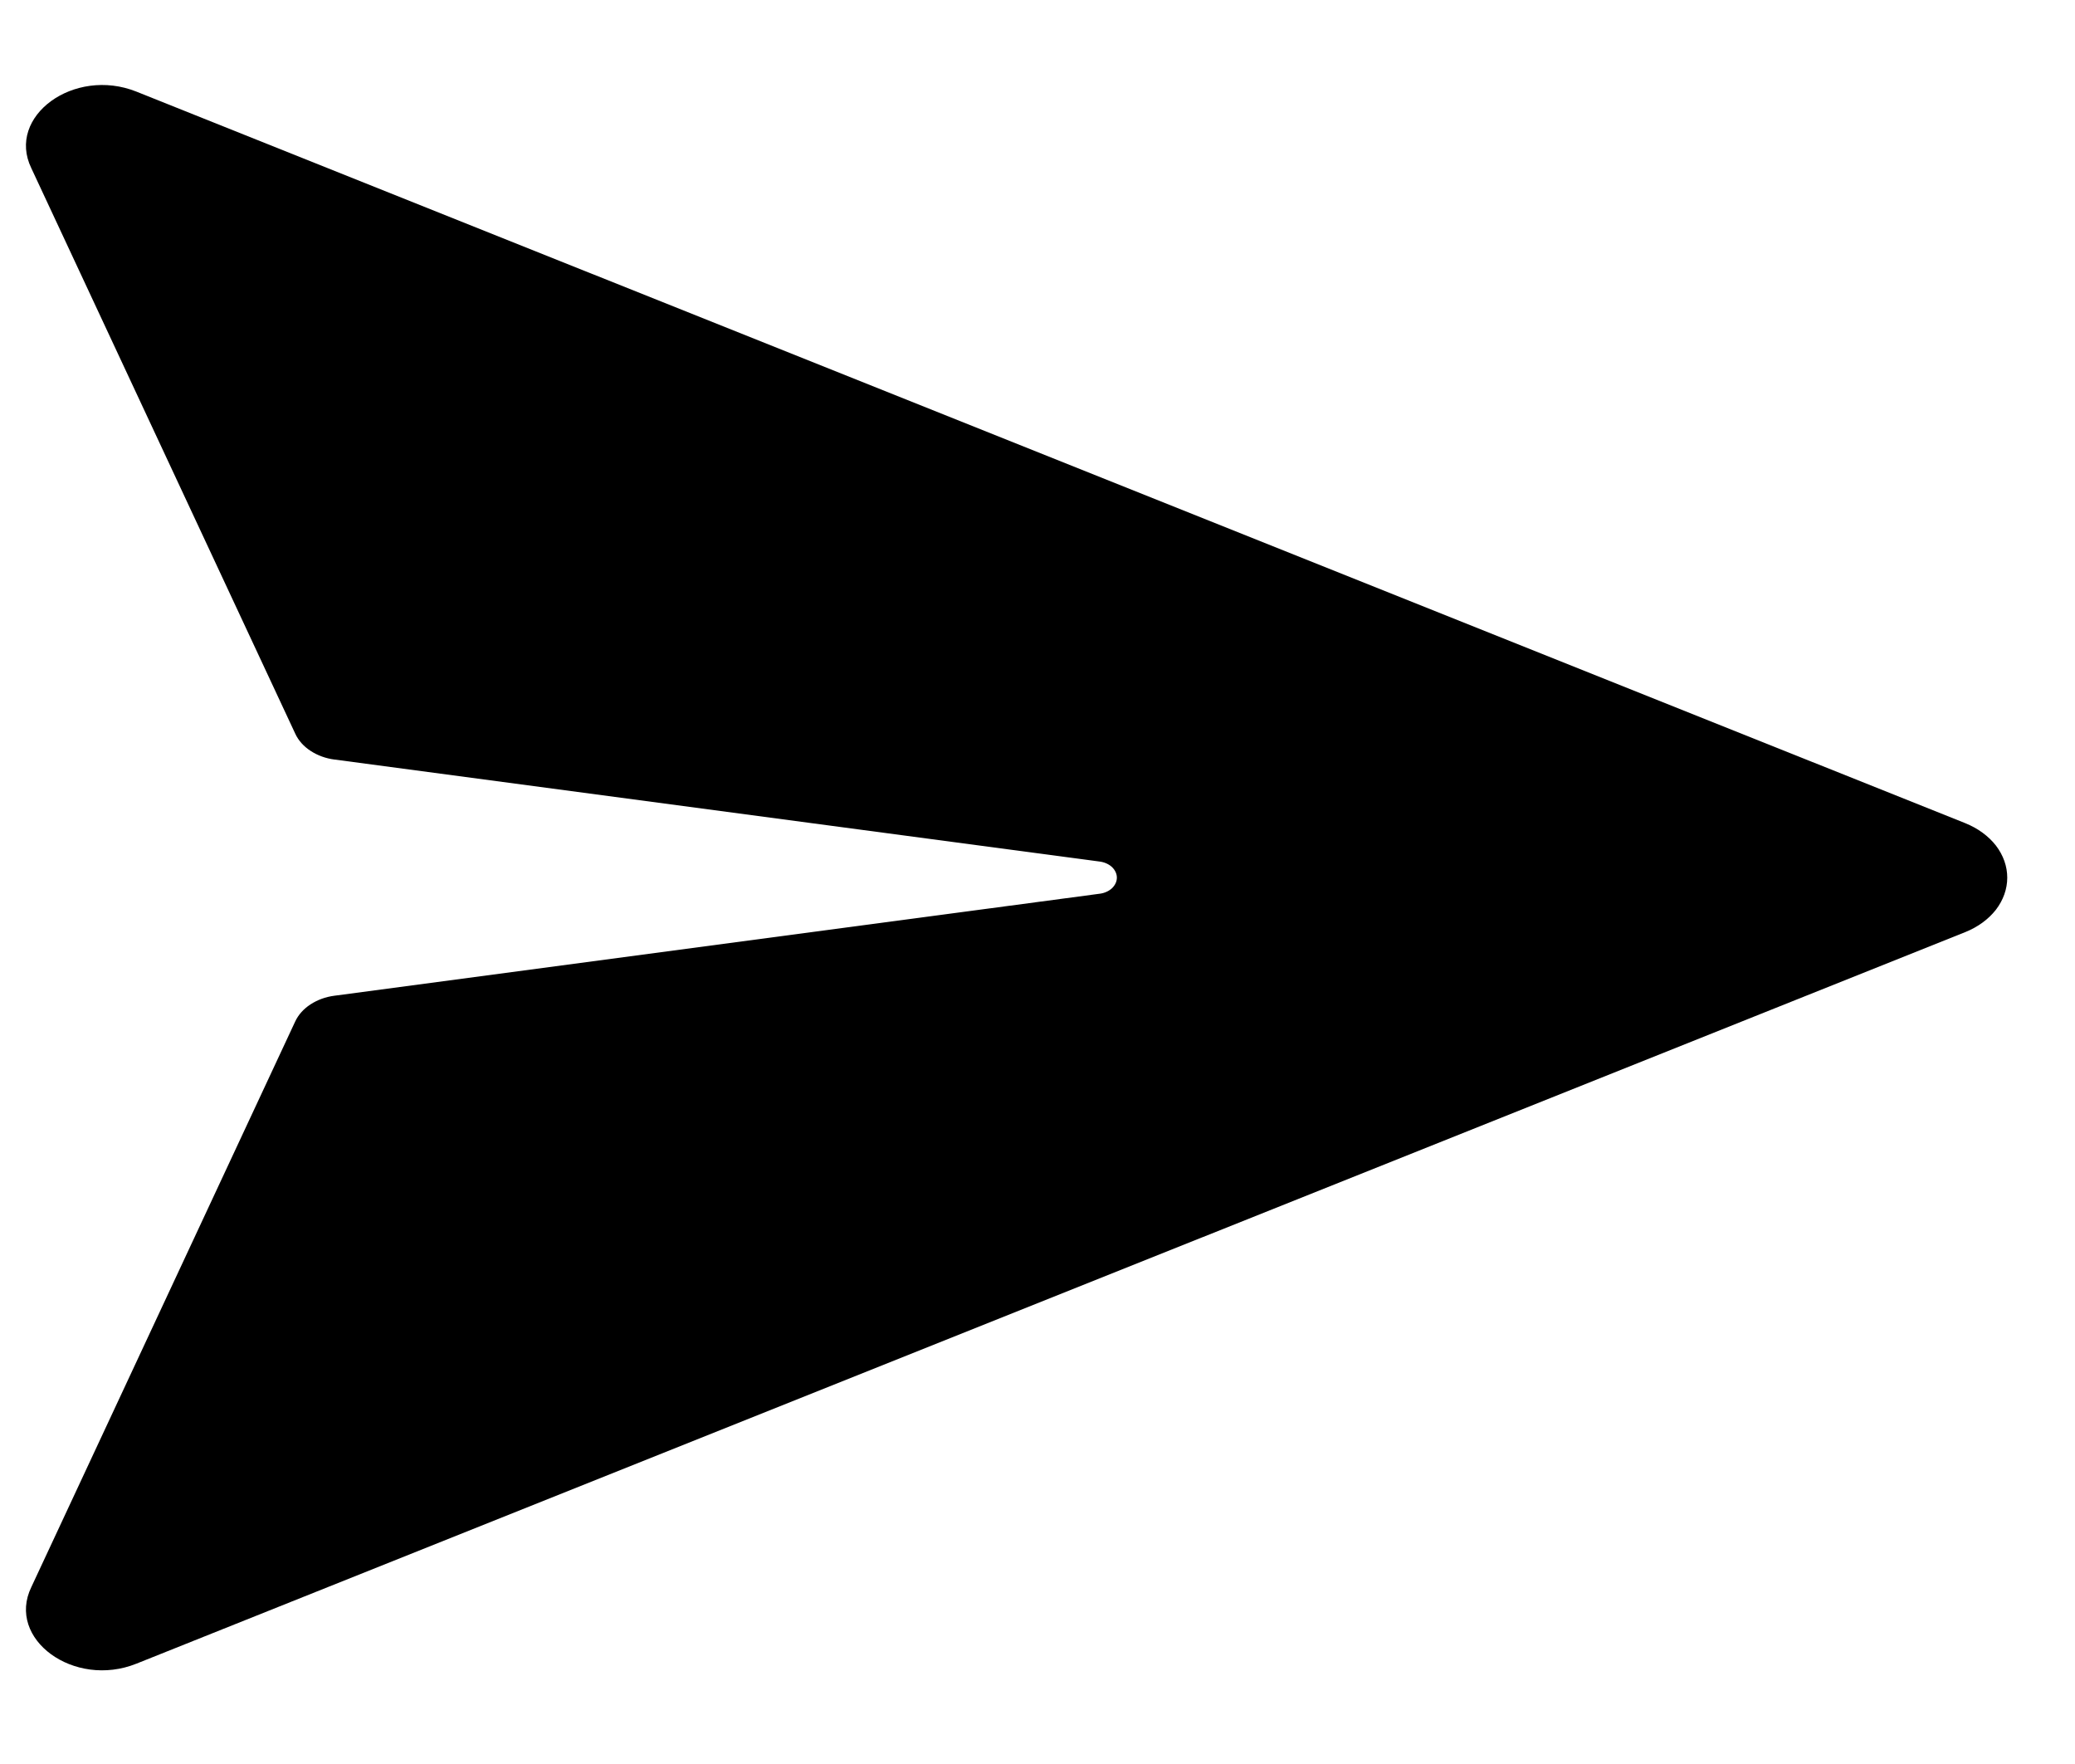 <svg width="20" height="17" viewBox="0 0 20 17" fill="none" xmlns="http://www.w3.org/2000/svg">
<path d="M10.599 8.613L3.223 9.596C3.138 9.607 3.059 9.636 2.992 9.68C2.926 9.723 2.875 9.78 2.845 9.845L0.302 15.295C0.059 15.796 0.714 16.274 1.315 16.033L18.942 8.983C19.064 8.934 19.166 8.859 19.238 8.767C19.309 8.674 19.347 8.567 19.347 8.458C19.347 8.349 19.309 8.242 19.238 8.149C19.166 8.057 19.064 7.982 18.942 7.933L1.315 0.883C0.714 0.643 0.059 1.121 0.302 1.621L2.846 7.071C2.876 7.136 2.927 7.193 2.993 7.236C3.06 7.28 3.139 7.309 3.224 7.32L10.6 8.303C10.646 8.309 10.688 8.328 10.718 8.356C10.748 8.385 10.765 8.421 10.765 8.458C10.765 8.495 10.748 8.531 10.718 8.56C10.688 8.588 10.646 8.607 10.6 8.613H10.599Z" fill="black"/>
</svg>
